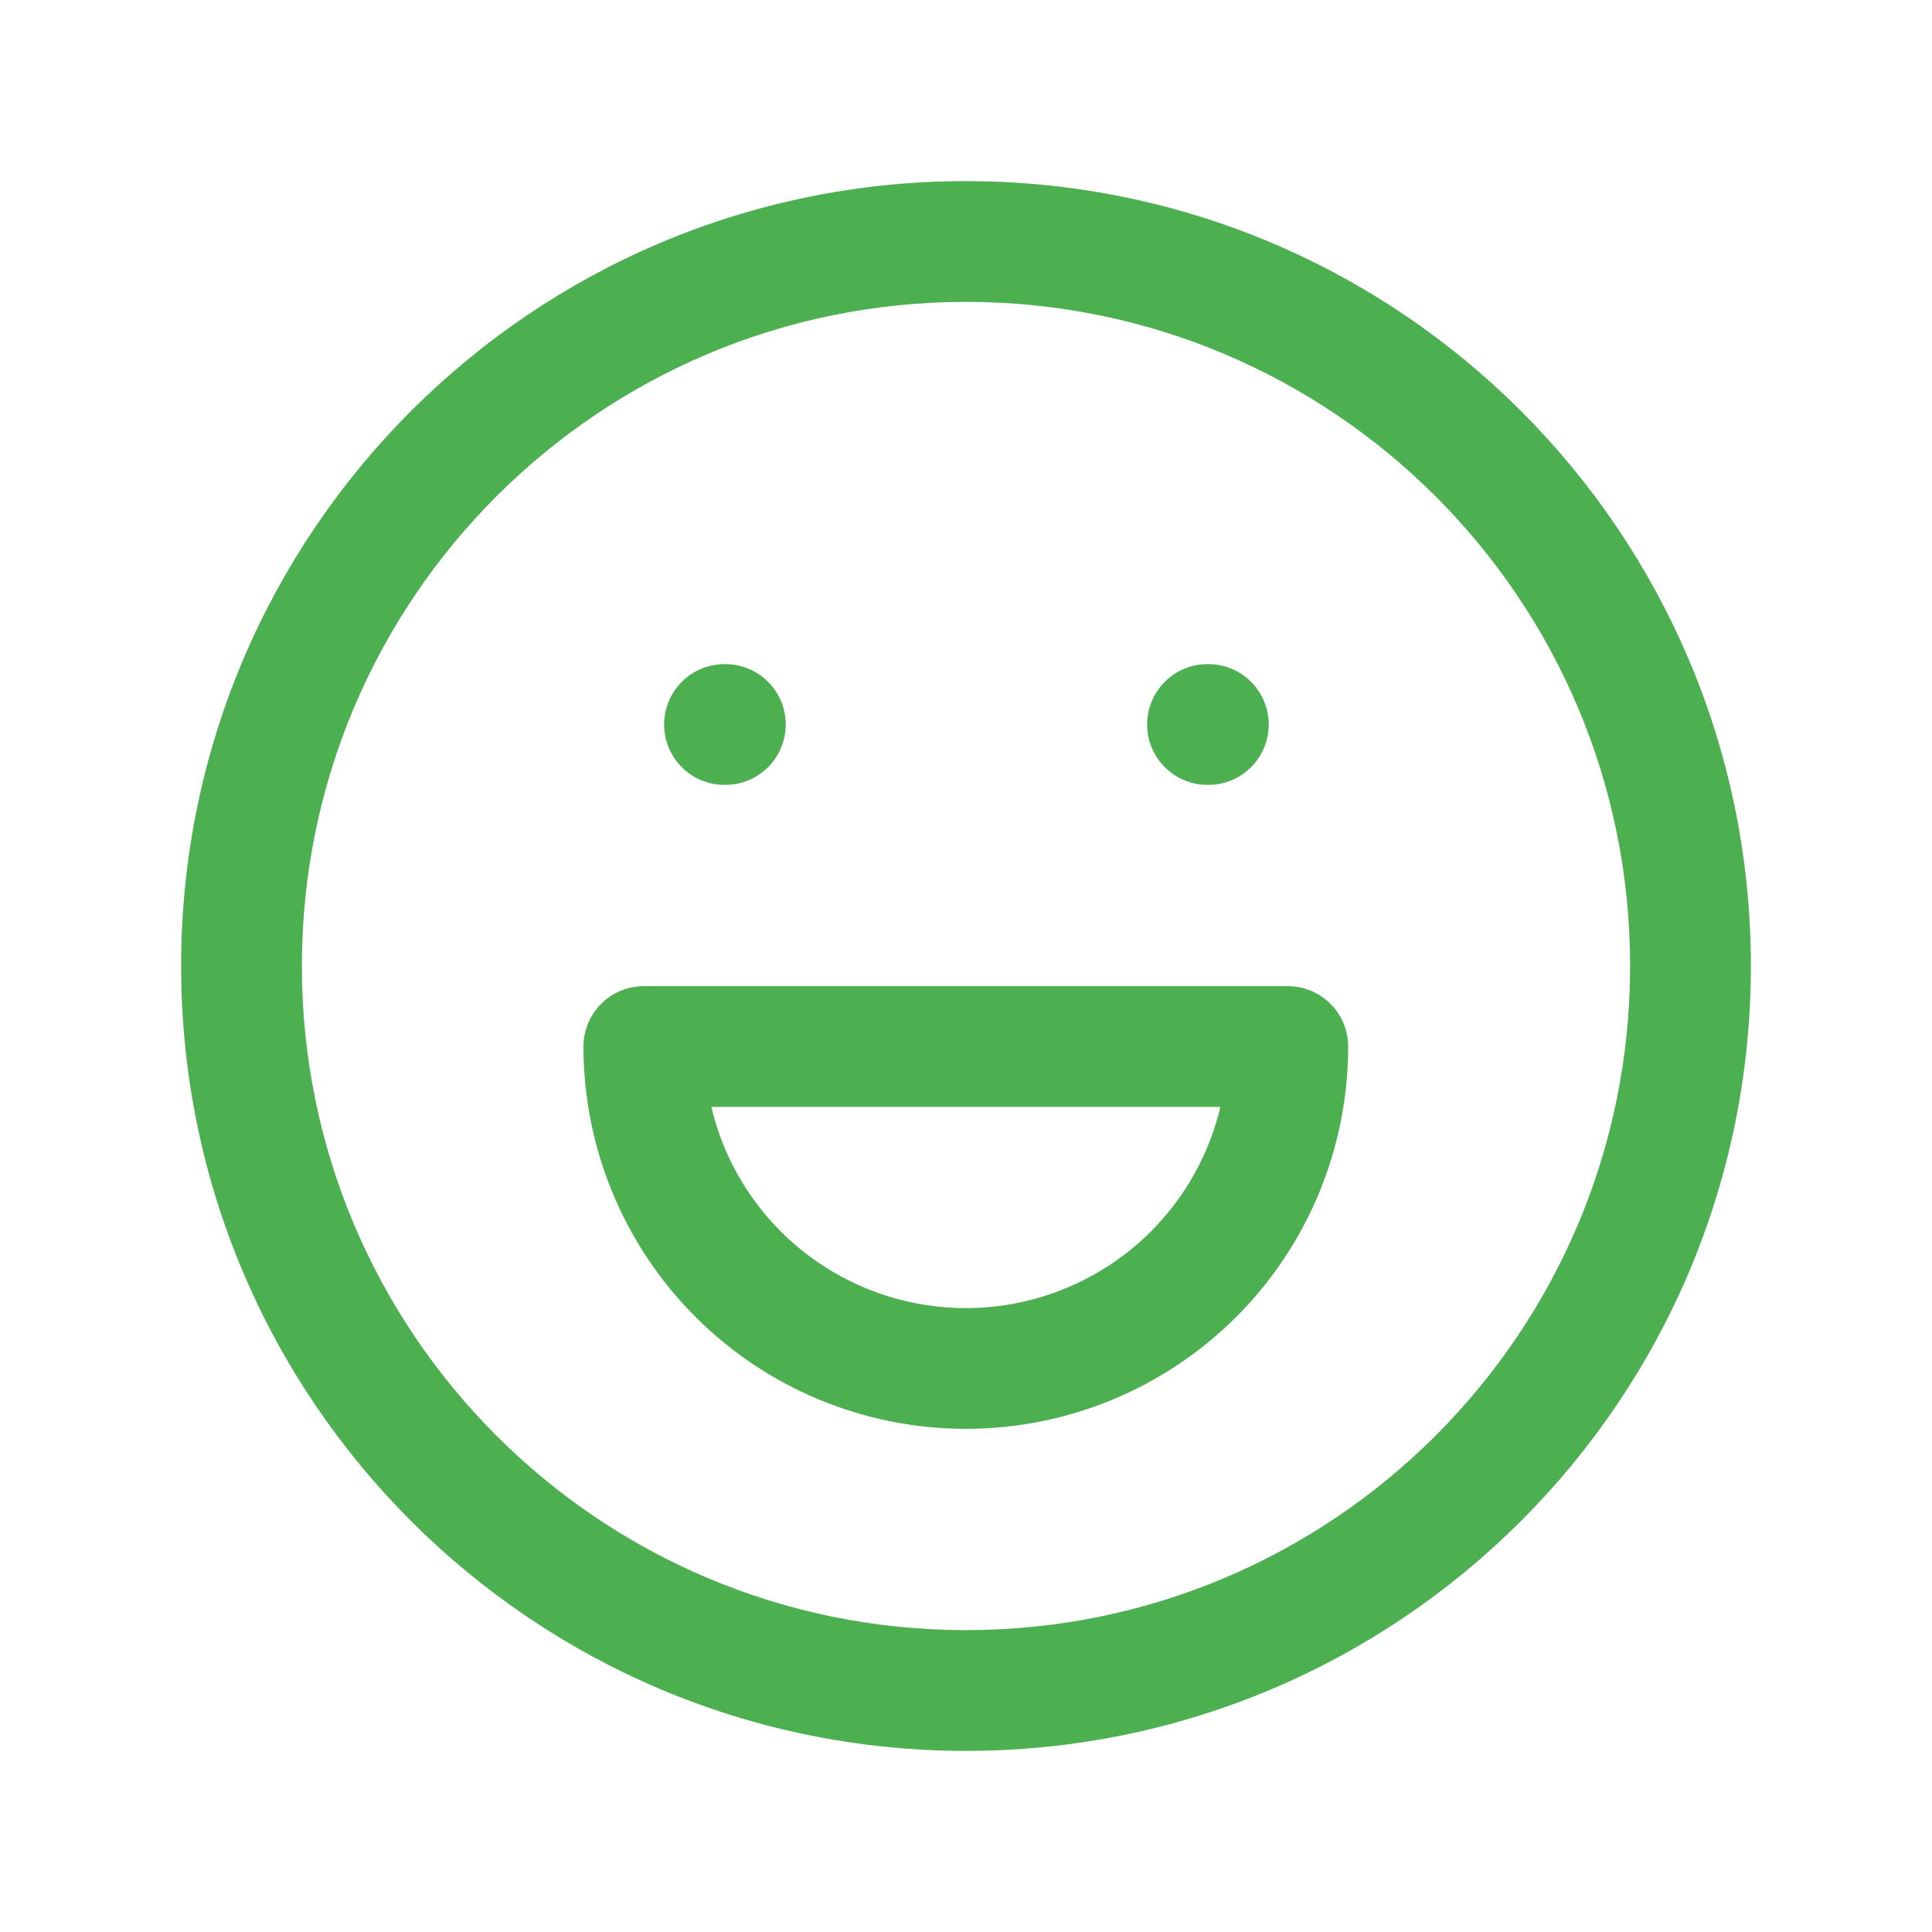 <svg width="16" height="16" viewBox="0 0 16 16" fill="none" xmlns="http://www.w3.org/2000/svg">
<path fill-rule="evenodd" clip-rule="evenodd" d="M8 2.5C4.962 2.5 2.5 4.962 2.5 8C2.5 11.038 4.962 13.5 8 13.5C11.038 13.5 13.5 11.038 13.5 8C13.5 4.962 11.038 2.5 8 2.5ZM1.5 8C1.5 4.41 4.41 1.5 8 1.5C11.59 1.5 14.5 4.41 14.5 8C14.5 11.59 11.59 14.5 8 14.5C4.41 14.5 1.5 11.59 1.5 8Z" fill="#4CAF50"/>
<path fill-rule="evenodd" clip-rule="evenodd" d="M5.5 6C5.5 5.724 5.724 5.5 6 5.5H6.007C6.283 5.5 6.507 5.724 6.507 6C6.507 6.276 6.283 6.5 6.007 6.5H6C5.724 6.5 5.5 6.276 5.5 6Z" fill="#4CAF50"/>
<path fill-rule="evenodd" clip-rule="evenodd" d="M9.5 6C9.5 5.724 9.724 5.5 10 5.5H10.007C10.283 5.5 10.507 5.724 10.507 6C10.507 6.276 10.283 6.5 10.007 6.5H10C9.724 6.5 9.5 6.276 9.5 6Z" fill="#4CAF50"/>
<path fill-rule="evenodd" clip-rule="evenodd" d="M4.832 8.667C4.832 8.391 5.056 8.167 5.332 8.167H10.665C10.941 8.167 11.165 8.391 11.165 8.667C11.165 9.507 10.832 10.312 10.238 10.906C9.644 11.5 8.839 11.833 7.999 11.833C7.159 11.833 6.353 11.5 5.76 10.906C5.166 10.312 4.832 9.507 4.832 8.667ZM5.891 9.167C5.982 9.554 6.18 9.913 6.467 10.199C6.873 10.605 7.424 10.833 7.999 10.833C8.573 10.833 9.124 10.605 9.531 10.199C9.817 9.913 10.015 9.554 10.107 9.167H5.891Z" fill="#4CAF50"/>
</svg>
